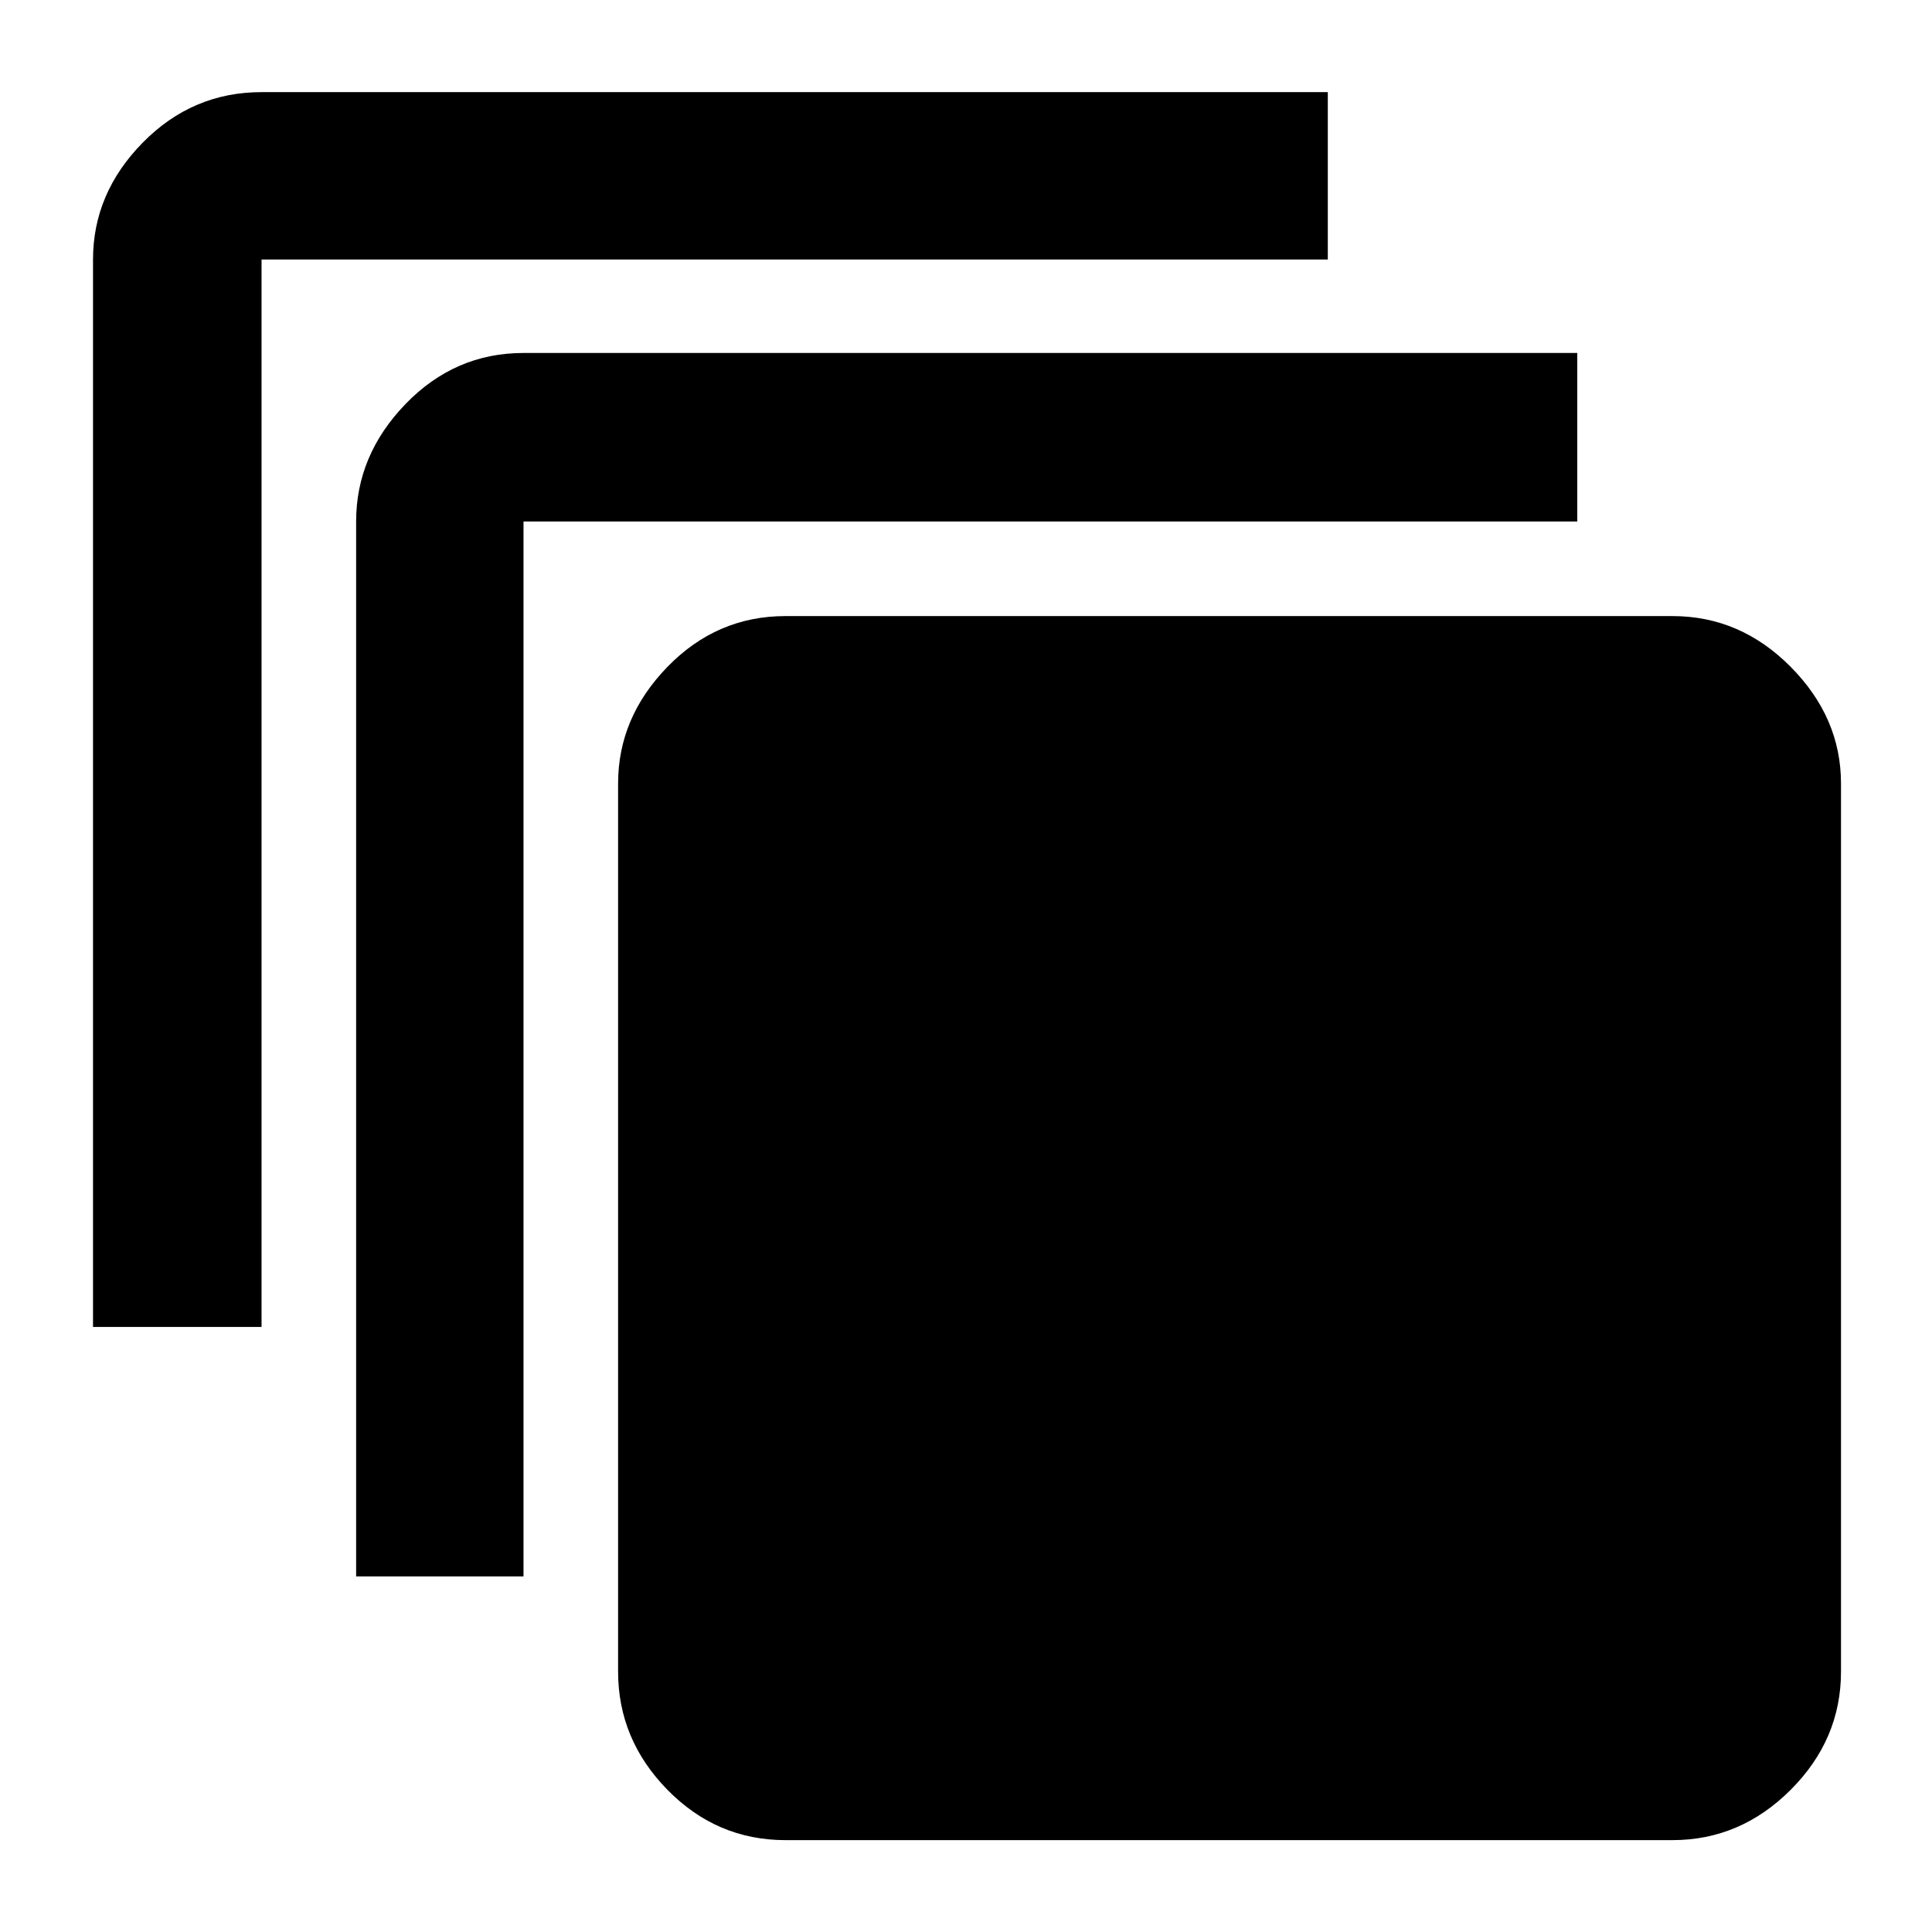 <svg xmlns="http://www.w3.org/2000/svg" height="48" viewBox="0 -960 960 960" width="48"><path d="M390.3-45.65q-34.13 0-58.65-25-24.52-25.01-24.52-58.74V-570.7q0-32.71 24.52-57.94 24.52-25.23 58.65-25.23h440.74q33.74 0 58.74 25.23t25 57.94v441.31q0 33.73-25 58.74-25 25-58.74 25H390.3ZM176.96-176.7v-524.17q0-32.94 24.51-58.34 24.52-25.4 58.66-25.4h523.61v83.74H260.13v524.17h-83.17ZM46.22-300.65v-530.39q0-32.95 24.68-58.06 24.68-25.12 59.06-25.12h529.82v83.18H129.96v530.39H46.22Z"/></svg>